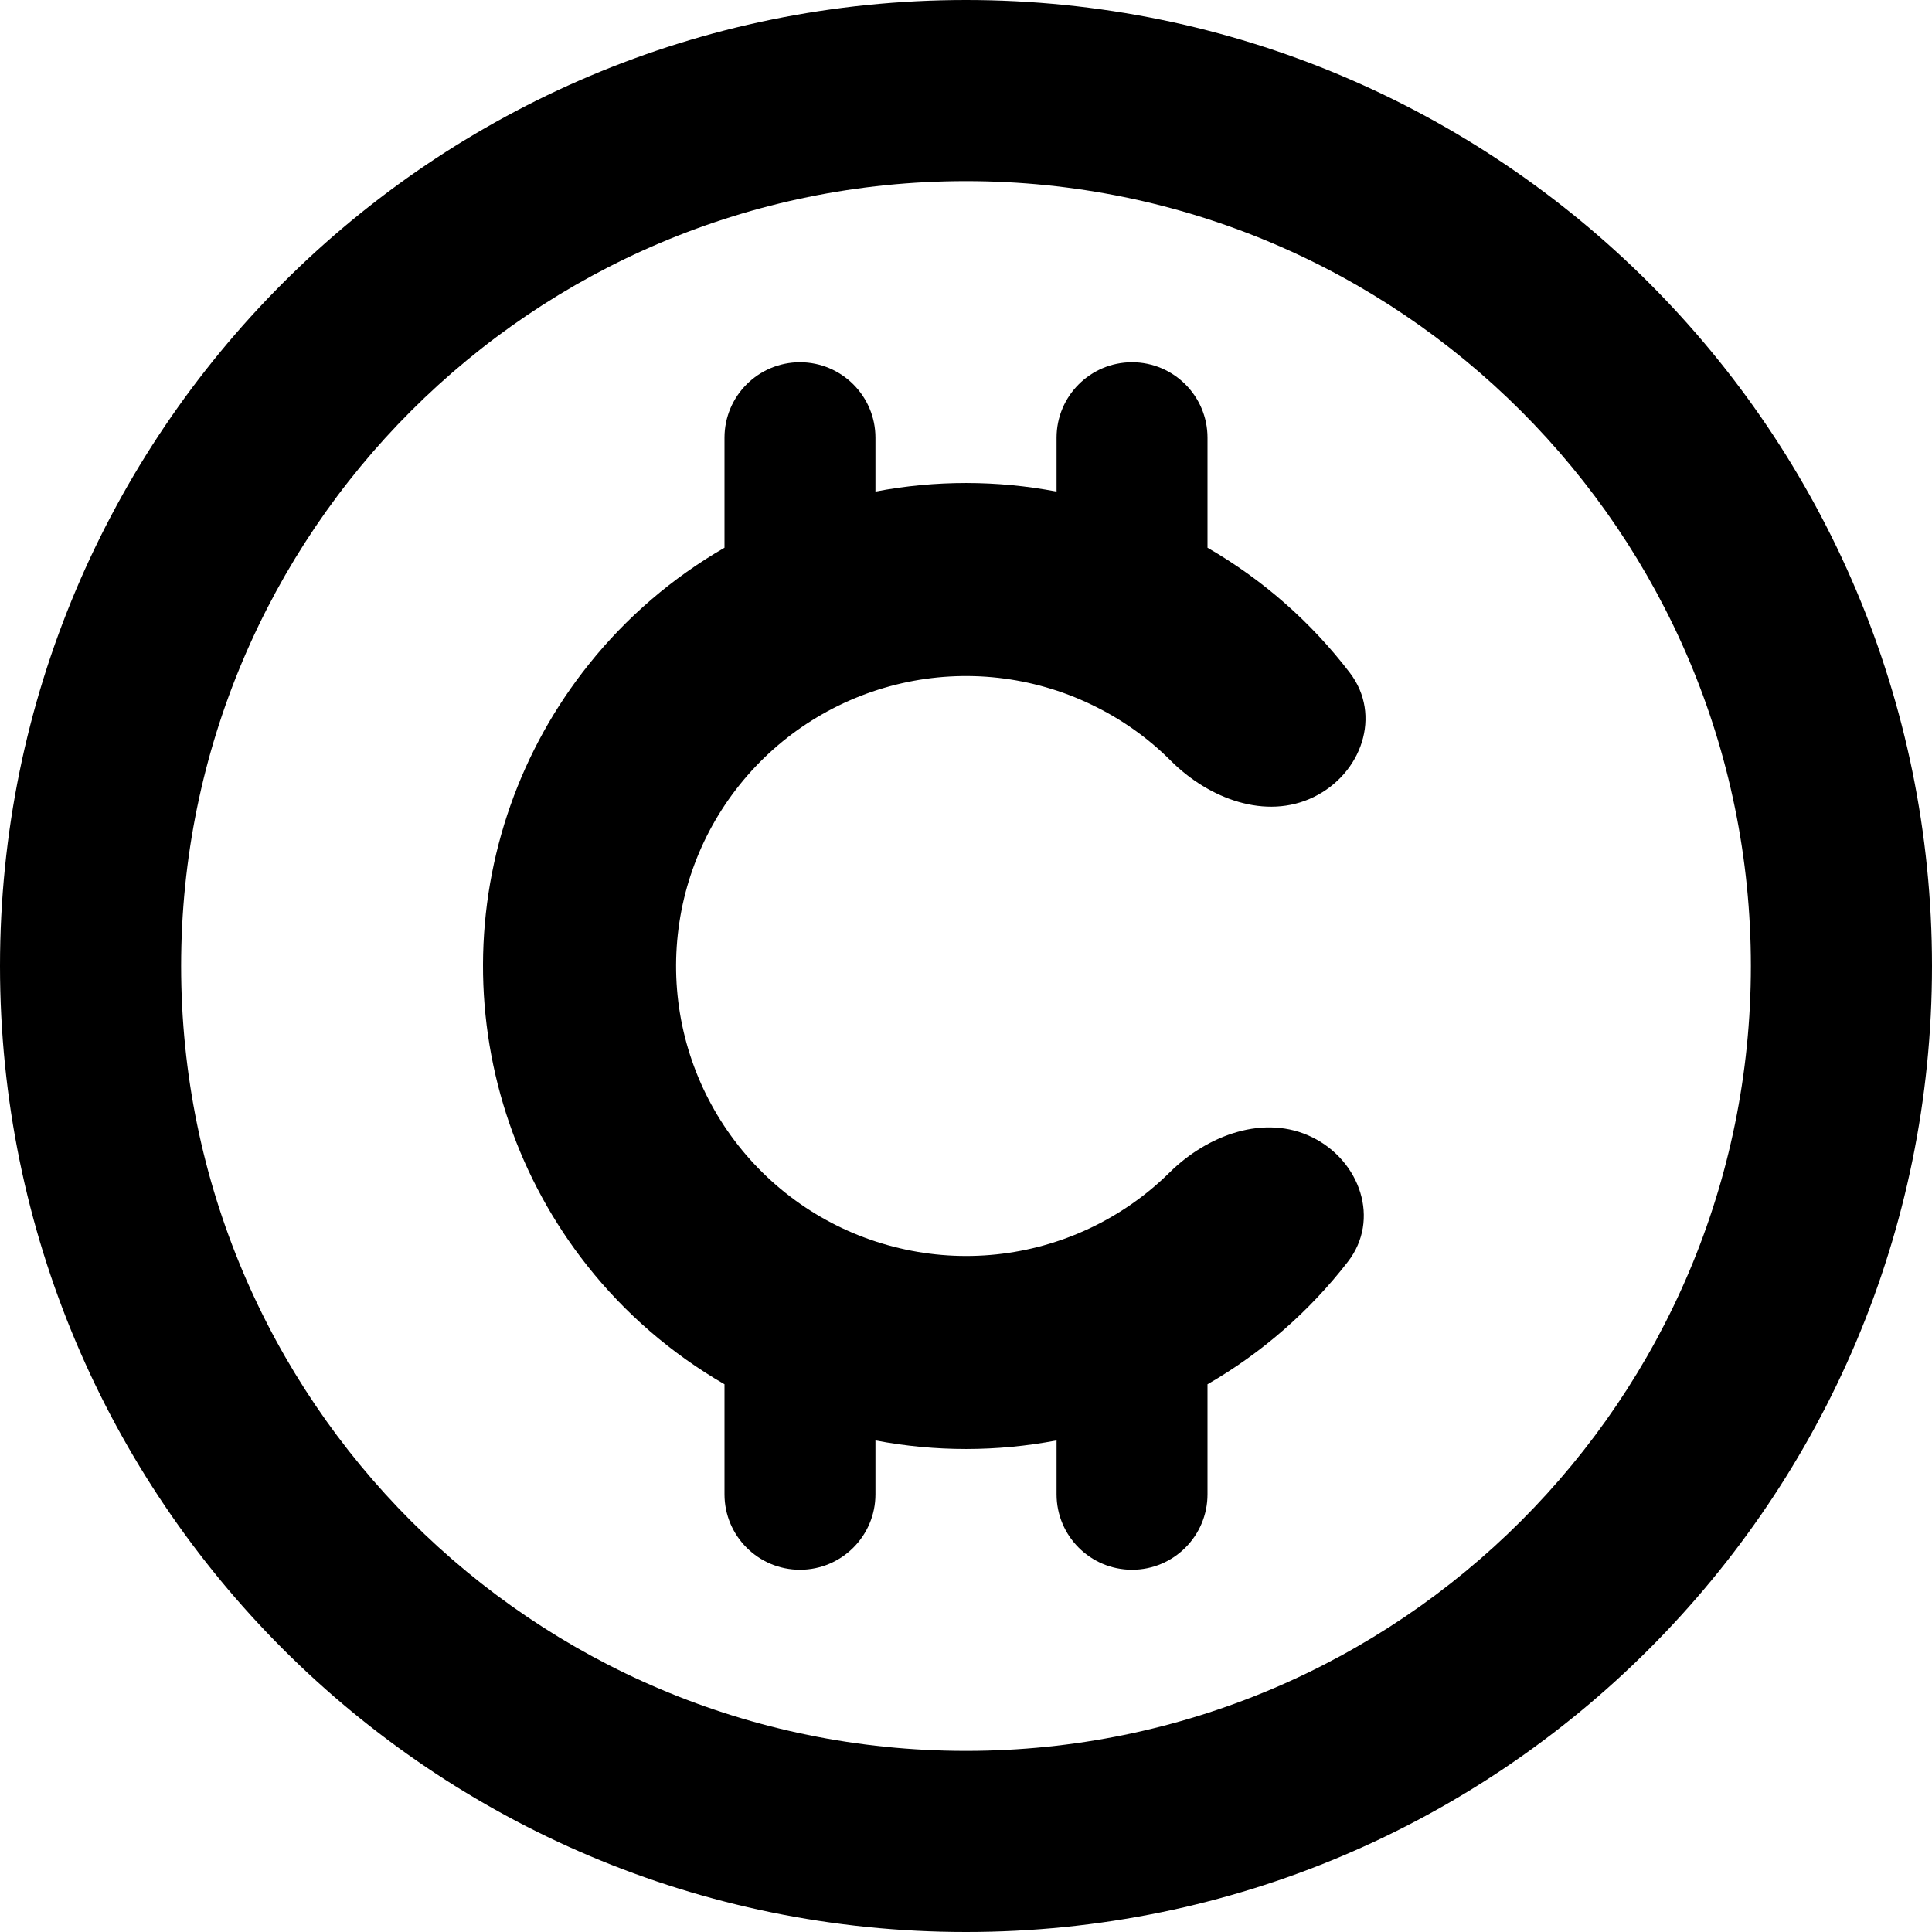 <svg width="16" height="16" viewBox="0 0 16 16" fill="none" xmlns="http://www.w3.org/2000/svg">
<path d="M6.625 3C6.28 3 6 3.28 6 3.625V4.536C5.572 4.783 5.19 5.109 4.877 5.501C4.312 6.206 4.003 7.082 4 7.986C3.997 8.89 4.3 9.768 4.86 10.478C5.176 10.879 5.564 11.212 6 11.464V12.375C6 12.72 6.28 13 6.625 13C6.97 13 7.25 12.72 7.25 12.375V11.929C7.748 12.024 8.257 12.023 8.75 11.929V12.375C8.75 12.72 9.03 13 9.375 13C9.72 13 10 12.72 10 12.375V11.464C10.451 11.204 10.845 10.859 11.162 10.45C11.433 10.101 11.265 9.615 10.869 9.419C10.473 9.223 10.001 9.399 9.687 9.709C9.495 9.899 9.271 10.056 9.023 10.173C8.532 10.404 7.978 10.462 7.45 10.337C6.921 10.213 6.451 9.913 6.115 9.487C5.779 9.061 5.597 8.534 5.599 7.992C5.601 7.449 5.786 6.923 6.125 6.5C6.464 6.076 6.937 5.78 7.466 5.659C7.995 5.538 8.549 5.6 9.038 5.835C9.285 5.953 9.508 6.111 9.698 6.302C10.011 6.614 10.482 6.794 10.879 6.601C11.276 6.408 11.447 5.923 11.179 5.572C10.859 5.153 10.459 4.801 10 4.536V3.625C10 3.28 9.72 3 9.375 3C9.03 3 8.75 3.28 8.75 3.625V4.071C8.257 3.977 7.748 3.976 7.25 4.071V3.625C7.25 3.28 6.97 3 6.625 3Z" fill="black"/>
<path fill-rule="evenodd" clip-rule="evenodd" d="M16 8C16 12.418 12.418 16 8 16C3.582 16 0 12.418 0 8C0 3.582 3.582 0 8 0C12.418 0 16 3.582 16 8ZM14.5 8C14.5 11.59 11.59 14.5 8 14.5C4.41 14.5 1.5 11.59 1.5 8C1.5 4.41 4.41 1.5 8 1.5C11.59 1.5 14.5 4.41 14.5 8Z" fill="black"/>
</svg>
